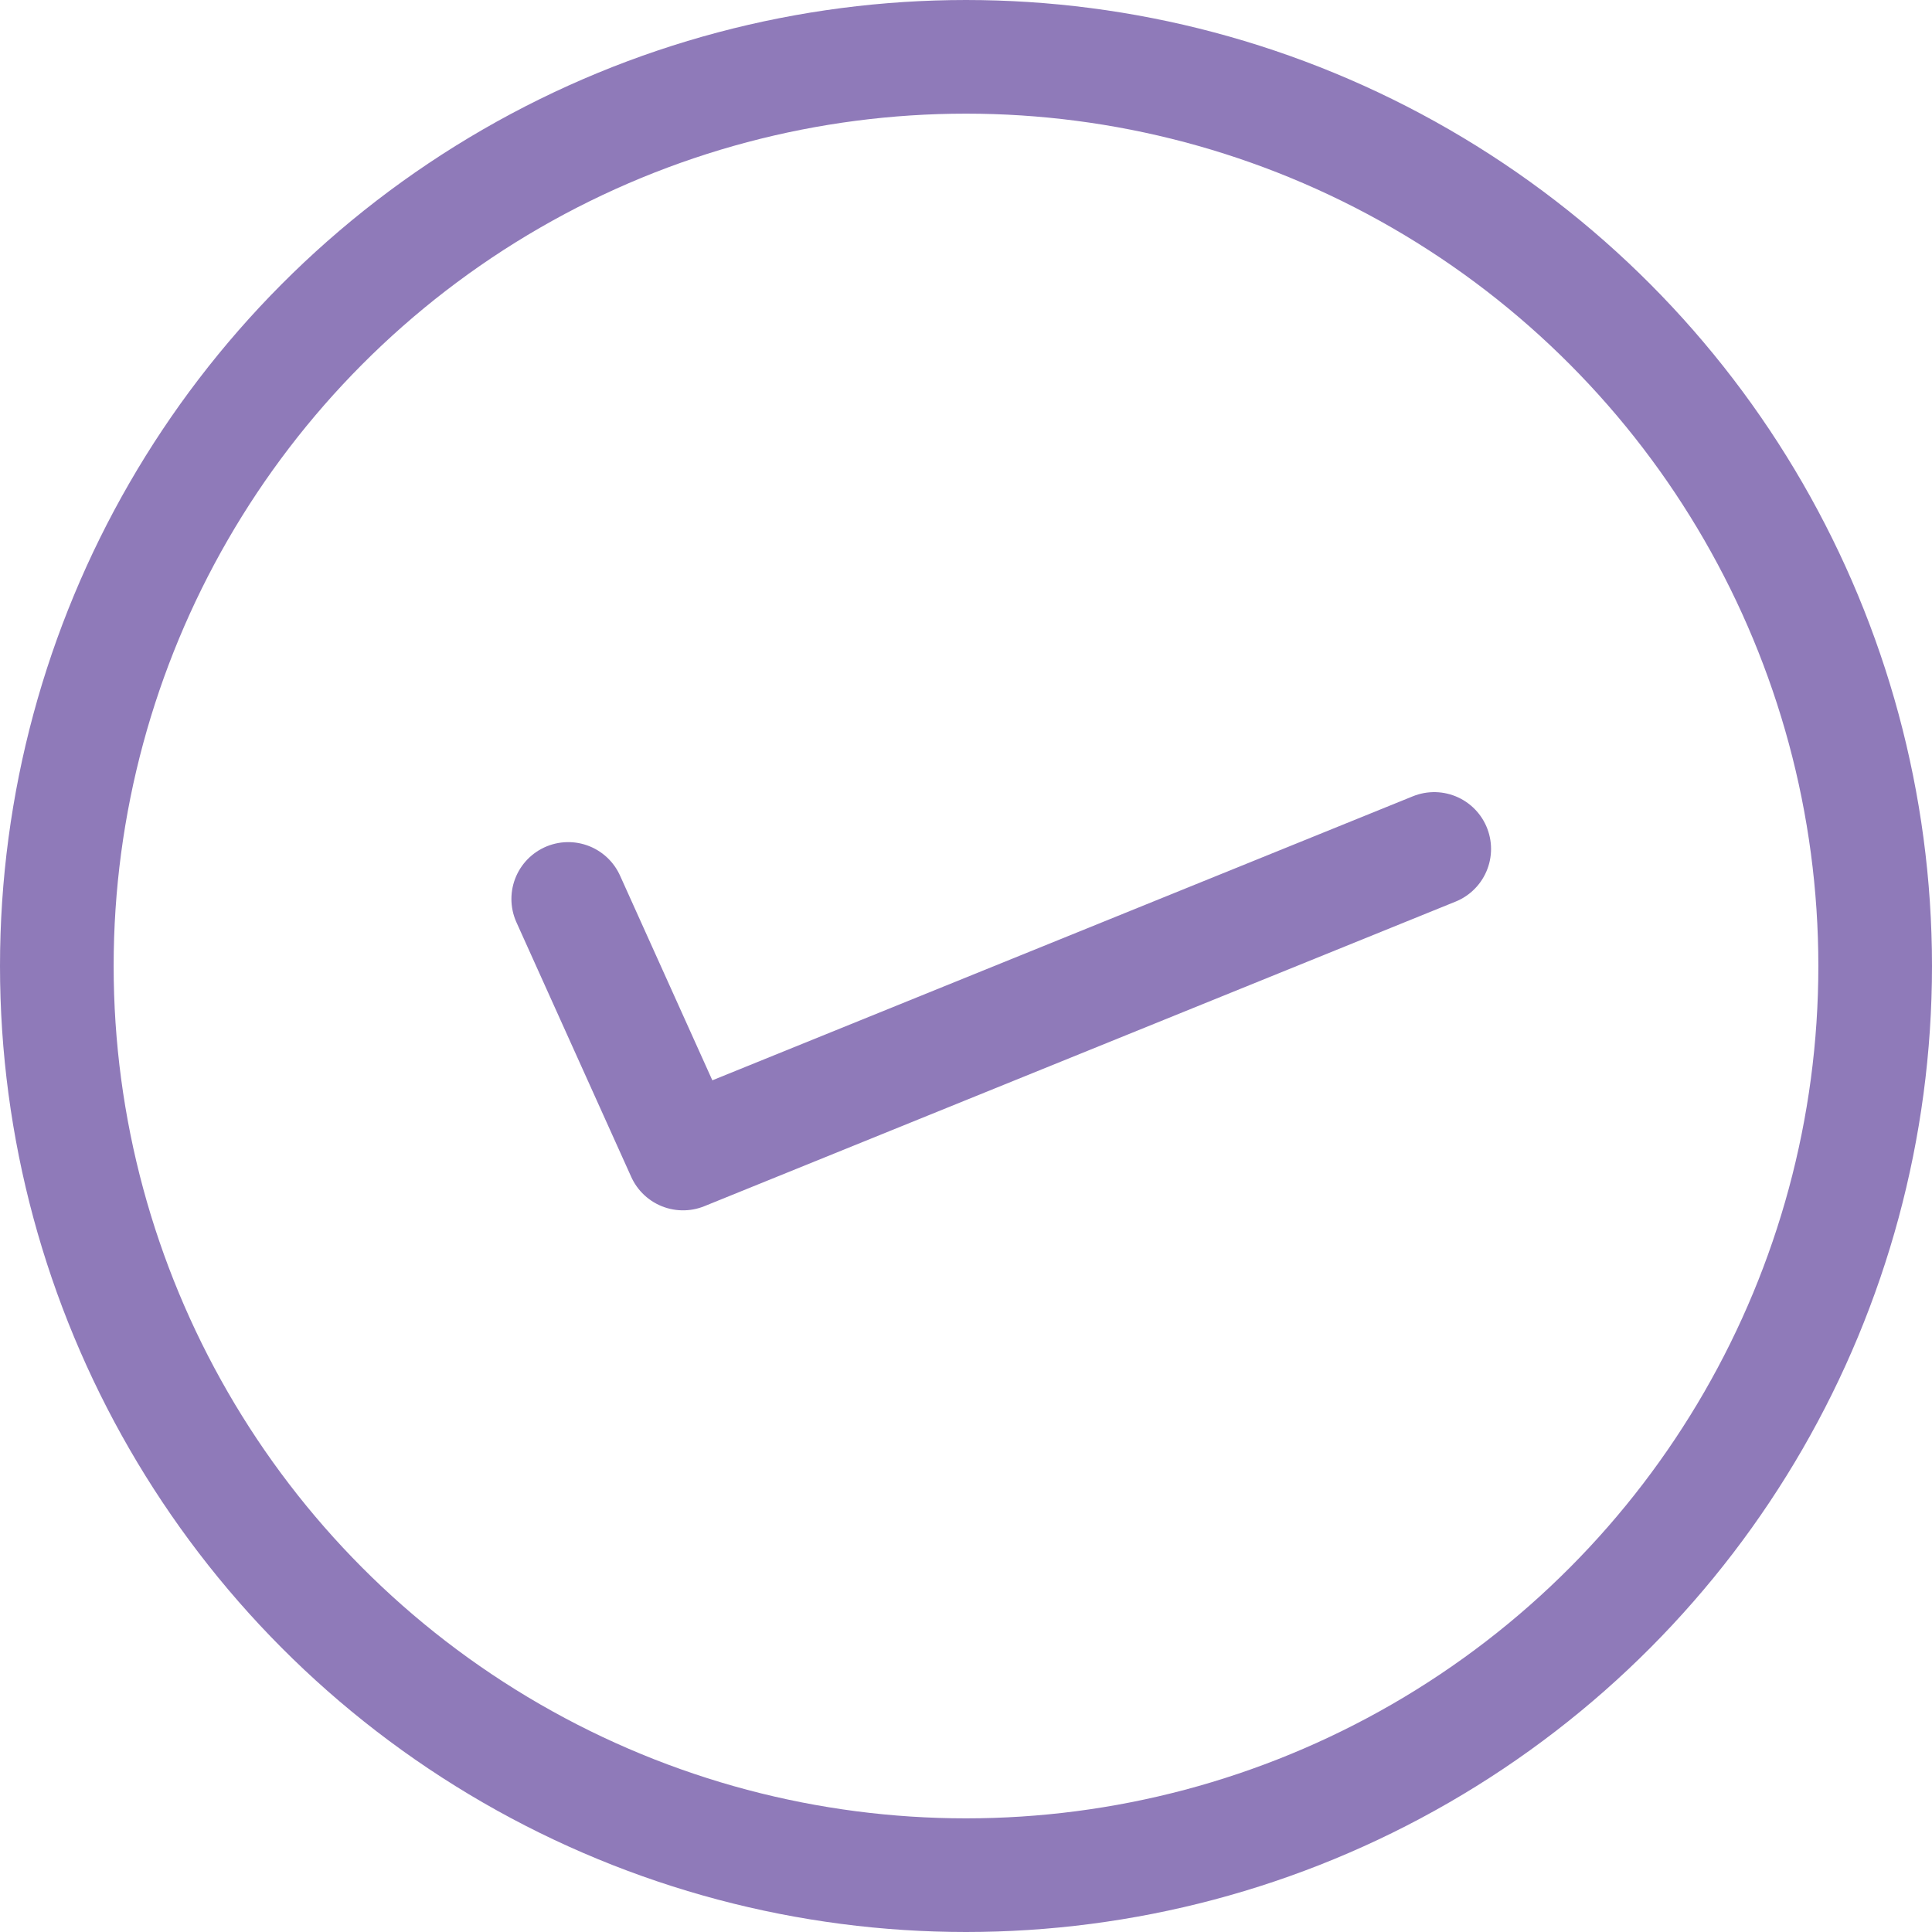 <svg xmlns="http://www.w3.org/2000/svg" viewBox="0 0 17 17"><defs><style>.cls-1{fill:none;stroke:#8f7ab9;stroke-linecap:round;stroke-linejoin:round;}</style></defs><g id="レイヤー_2" data-name="レイヤー 2"><g id="デザイン"><polyline class="cls-1" points="12.62 7.47 6.01 10.15 5 7.91"/><circle class="cls-1" cx="8.5" cy="8.5" r="8"/></g></g></svg>
